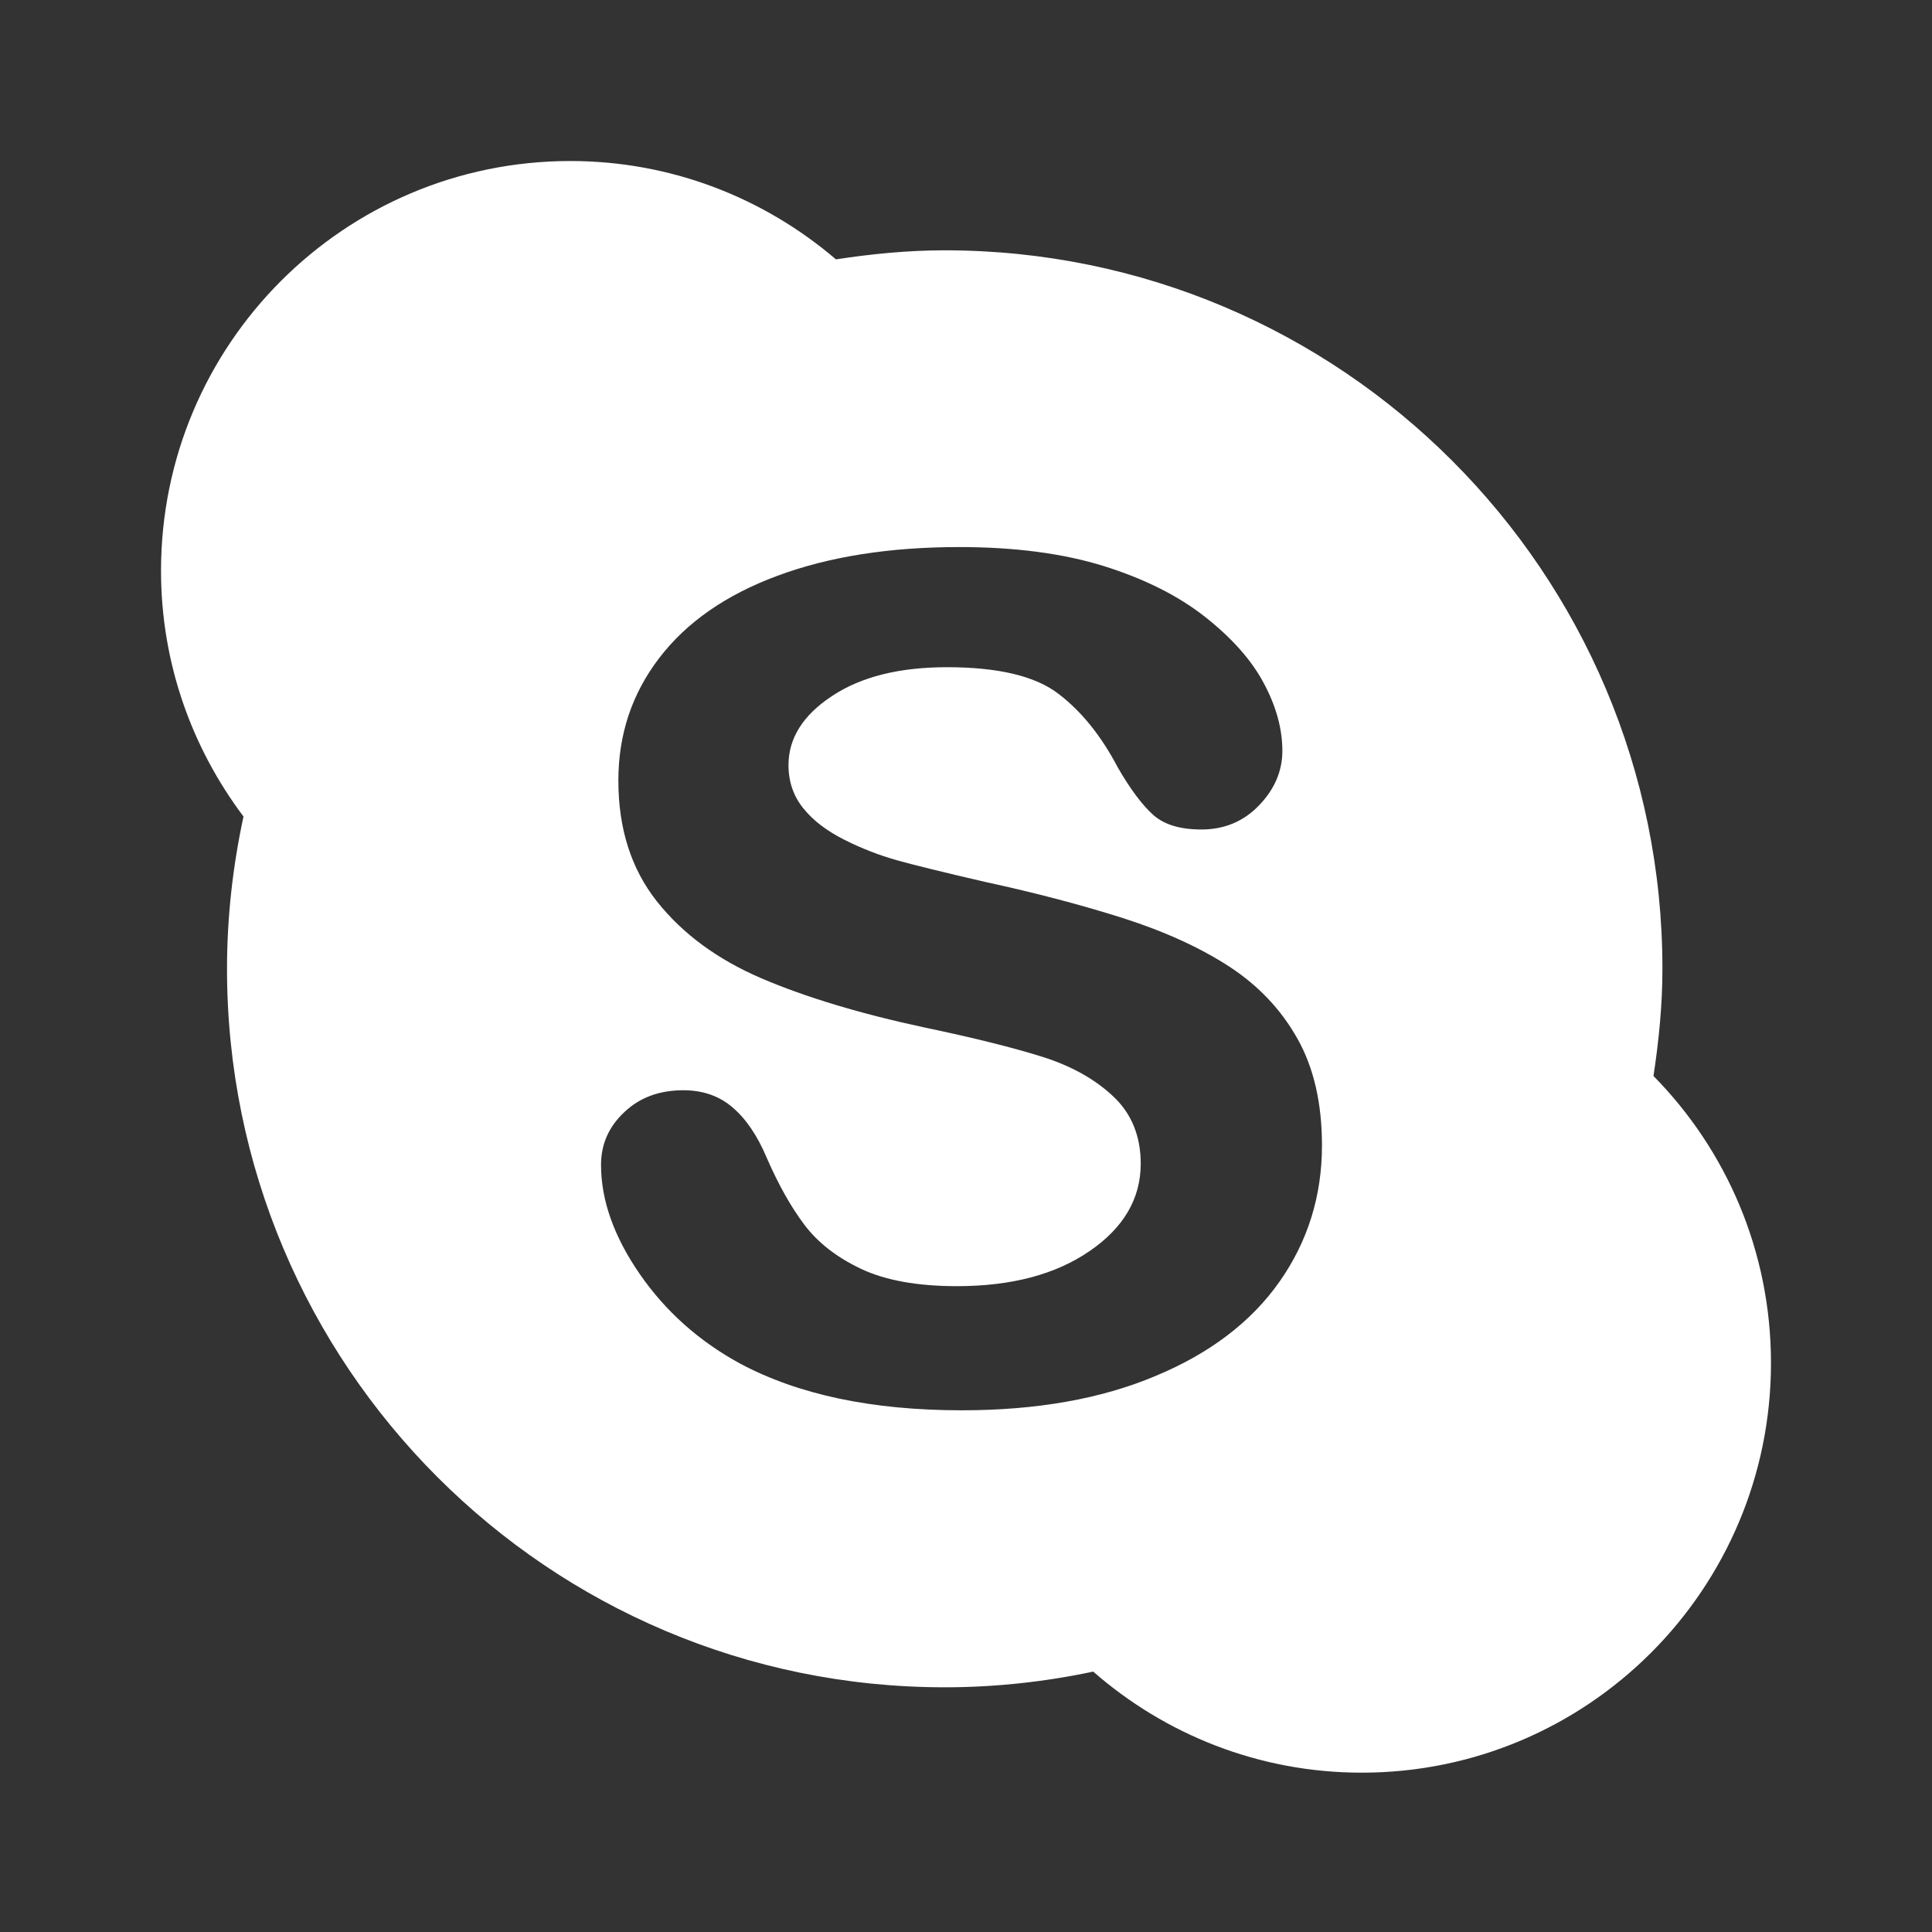 <svg width="32" height="32" viewBox="0 0 32 32" fill="none" xmlns="http://www.w3.org/2000/svg">
<rect x="0" y="0" width="32" height="32" fill="#333333" stroke="none"/>
<path fill-rule="evenodd" clip-rule="evenodd" d="M21.194 21.227C20.726 21.893 20.041 22.416 19.138 22.791C18.236 23.171 17.167 23.359 15.93 23.359C14.447 23.359 13.225 23.101 12.26 22.586C11.578 22.215 11.022 21.719 10.595 21.1C10.168 20.481 9.955 19.879 9.955 19.293C9.955 18.954 10.082 18.663 10.339 18.422C10.595 18.178 10.921 18.058 11.317 18.058C11.639 18.058 11.911 18.151 12.132 18.341C12.355 18.53 12.545 18.809 12.701 19.18C12.893 19.62 13.099 19.989 13.322 20.284C13.543 20.579 13.857 20.824 14.259 21.015C14.662 21.206 15.193 21.303 15.848 21.303C16.75 21.303 17.483 21.11 18.047 20.722C18.61 20.337 18.894 19.853 18.894 19.275C18.894 18.816 18.741 18.442 18.437 18.158C18.132 17.871 17.739 17.653 17.258 17.502C16.776 17.351 16.132 17.19 15.325 17.021C14.245 16.79 13.342 16.516 12.614 16.205C11.887 15.893 11.309 15.47 10.882 14.932C10.455 14.393 10.242 13.726 10.242 12.928C10.242 12.166 10.466 11.491 10.918 10.9C11.369 10.309 12.021 9.854 12.876 9.537C13.731 9.219 14.735 9.061 15.89 9.061C16.812 9.061 17.61 9.167 18.283 9.376C18.956 9.587 19.514 9.867 19.958 10.216C20.402 10.566 20.728 10.931 20.932 11.315C21.137 11.697 21.24 12.073 21.24 12.436C21.24 12.769 21.112 13.071 20.855 13.338C20.6 13.605 20.28 13.739 19.898 13.739C19.548 13.739 19.283 13.659 19.102 13.498C18.922 13.338 18.724 13.075 18.514 12.711C18.24 12.189 17.913 11.782 17.529 11.49C17.146 11.197 16.532 11.051 15.684 11.051C14.899 11.051 14.265 11.208 13.783 11.527C13.301 11.844 13.06 12.226 13.06 12.673C13.06 12.948 13.143 13.189 13.307 13.39C13.469 13.592 13.696 13.763 13.983 13.908C14.269 14.052 14.56 14.165 14.854 14.248C15.148 14.33 15.633 14.449 16.311 14.606C17.157 14.789 17.923 14.991 18.61 15.21C19.297 15.43 19.881 15.698 20.363 16.011C20.845 16.326 21.221 16.724 21.491 17.206C21.761 17.686 21.896 18.276 21.896 18.973C21.896 19.809 21.661 20.561 21.194 21.227ZM27.535 16.046C27.535 9.474 22.212 4.146 15.647 4.146C15.033 4.146 14.435 4.206 13.846 4.296C12.661 3.283 11.127 2.667 9.446 2.667C5.702 2.667 2.667 5.705 2.667 9.454C2.667 10.983 3.179 12.389 4.033 13.524C3.858 14.338 3.76 15.18 3.76 16.046C3.76 22.619 9.081 27.947 15.647 27.947C16.491 27.947 17.313 27.855 18.107 27.687C19.298 28.728 20.852 29.361 22.554 29.361C26.298 29.361 29.333 26.323 29.333 22.576C29.333 20.722 28.591 19.045 27.387 17.822C27.475 17.239 27.535 16.65 27.535 16.046Z" fill="white"/>
</svg>
